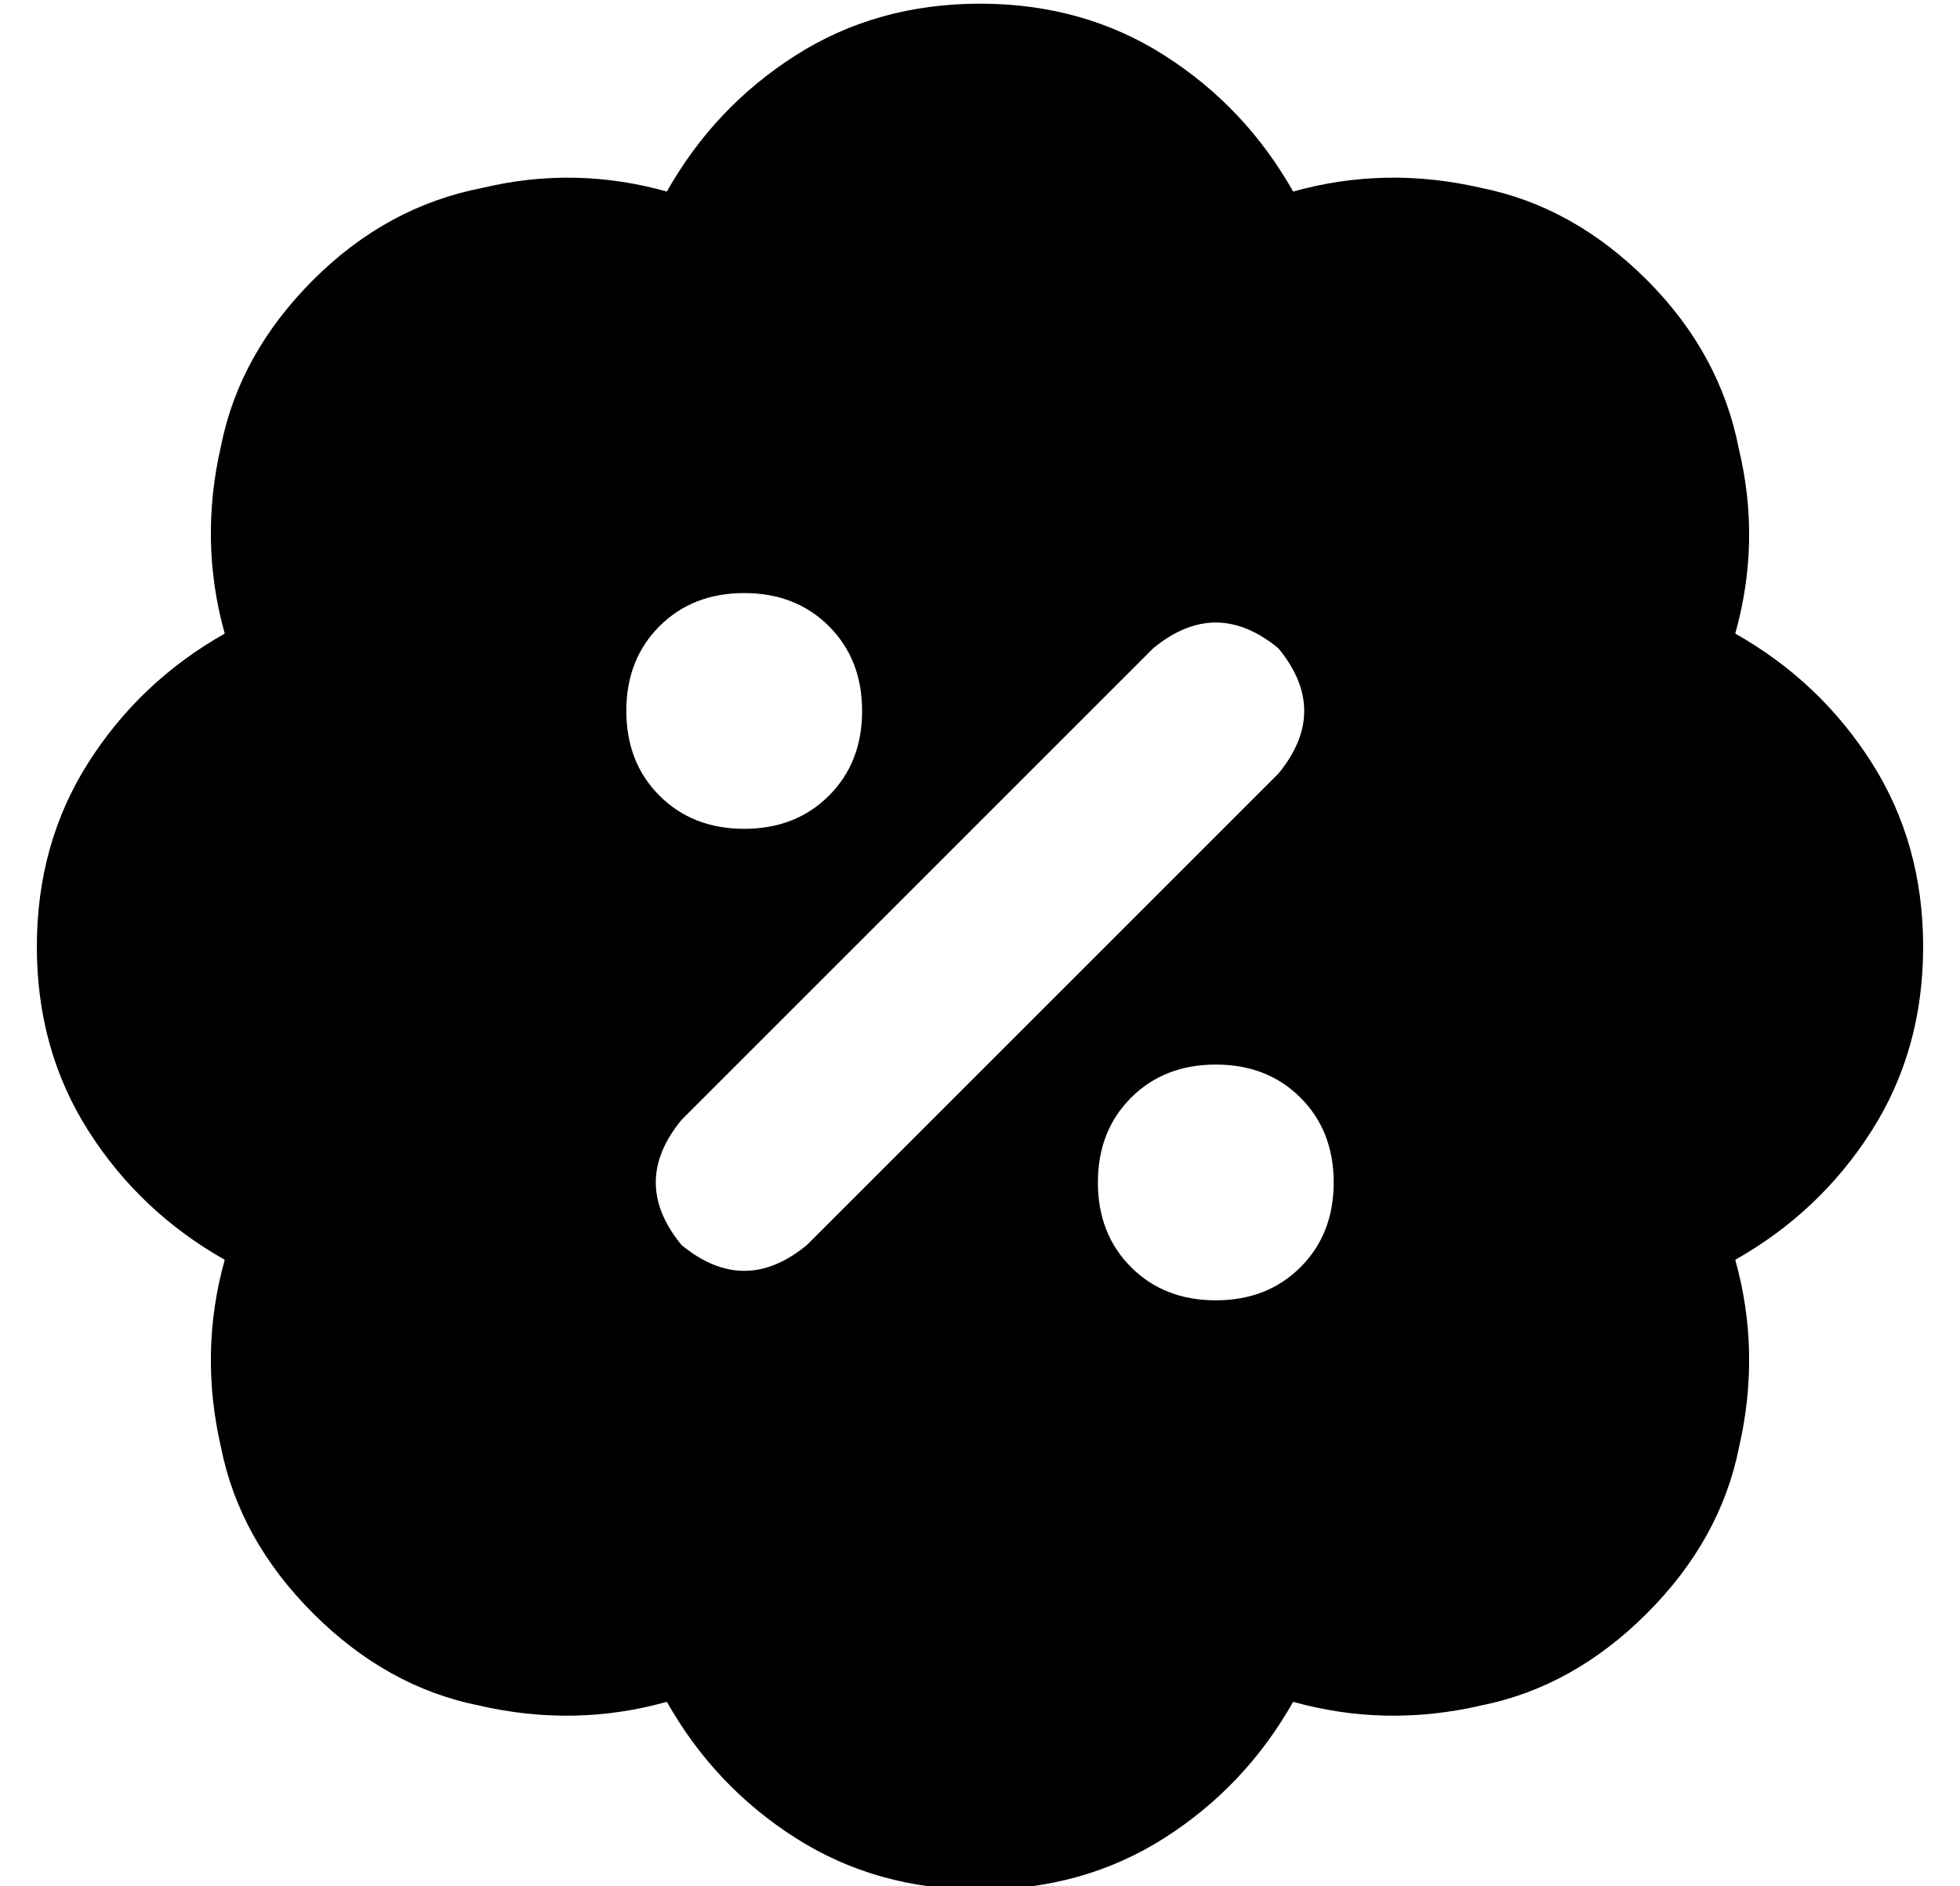<?xml version="1.0" standalone="no"?>
<!DOCTYPE svg PUBLIC "-//W3C//DTD SVG 1.1//EN" "http://www.w3.org/Graphics/SVG/1.1/DTD/svg11.dtd" >
<svg xmlns="http://www.w3.org/2000/svg" xmlns:xlink="http://www.w3.org/1999/xlink" version="1.1" viewBox="-10 -40 532 512">
   <path fill="currentColor"
d="M256 -39q28 0 50 14v0v0q22 14 35 37q25 -7 51 -1q25 5 45 25t25 46q6 25 -1 50q23 13 37 35t14 50t-14 50t-37 35q7 25 1 51q-5 25 -25 45t-45 25q-26 6 -51 -1q-13 23 -35 37t-50 14t-50 -14t-35 -37q-25 7 -51 1q-25 -5 -45 -25t-25 -45q-6 -26 1 -51q-23 -13 -37 -35
t-14 -50t14 -50t37 -35q-7 -25 -1 -51q5 -25 25 -45t46 -25q25 -6 50 1q13 -23 35 -37t50 -14v0zM192 185q14 0 23 -9v0v0q9 -9 9 -23t-9 -23t-23 -9t-23 9t-9 23t9 23t23 9v0zM352 281q0 -14 -9 -23v0v0q-9 -9 -23 -9t-23 9t-9 23t9 23t23 9t23 -9t9 -23v0zM337 170
q14 -17 0 -34q-17 -14 -34 0l-128 128v0q-14 17 0 34q17 14 34 0l128 -128v0z" />
</svg>
